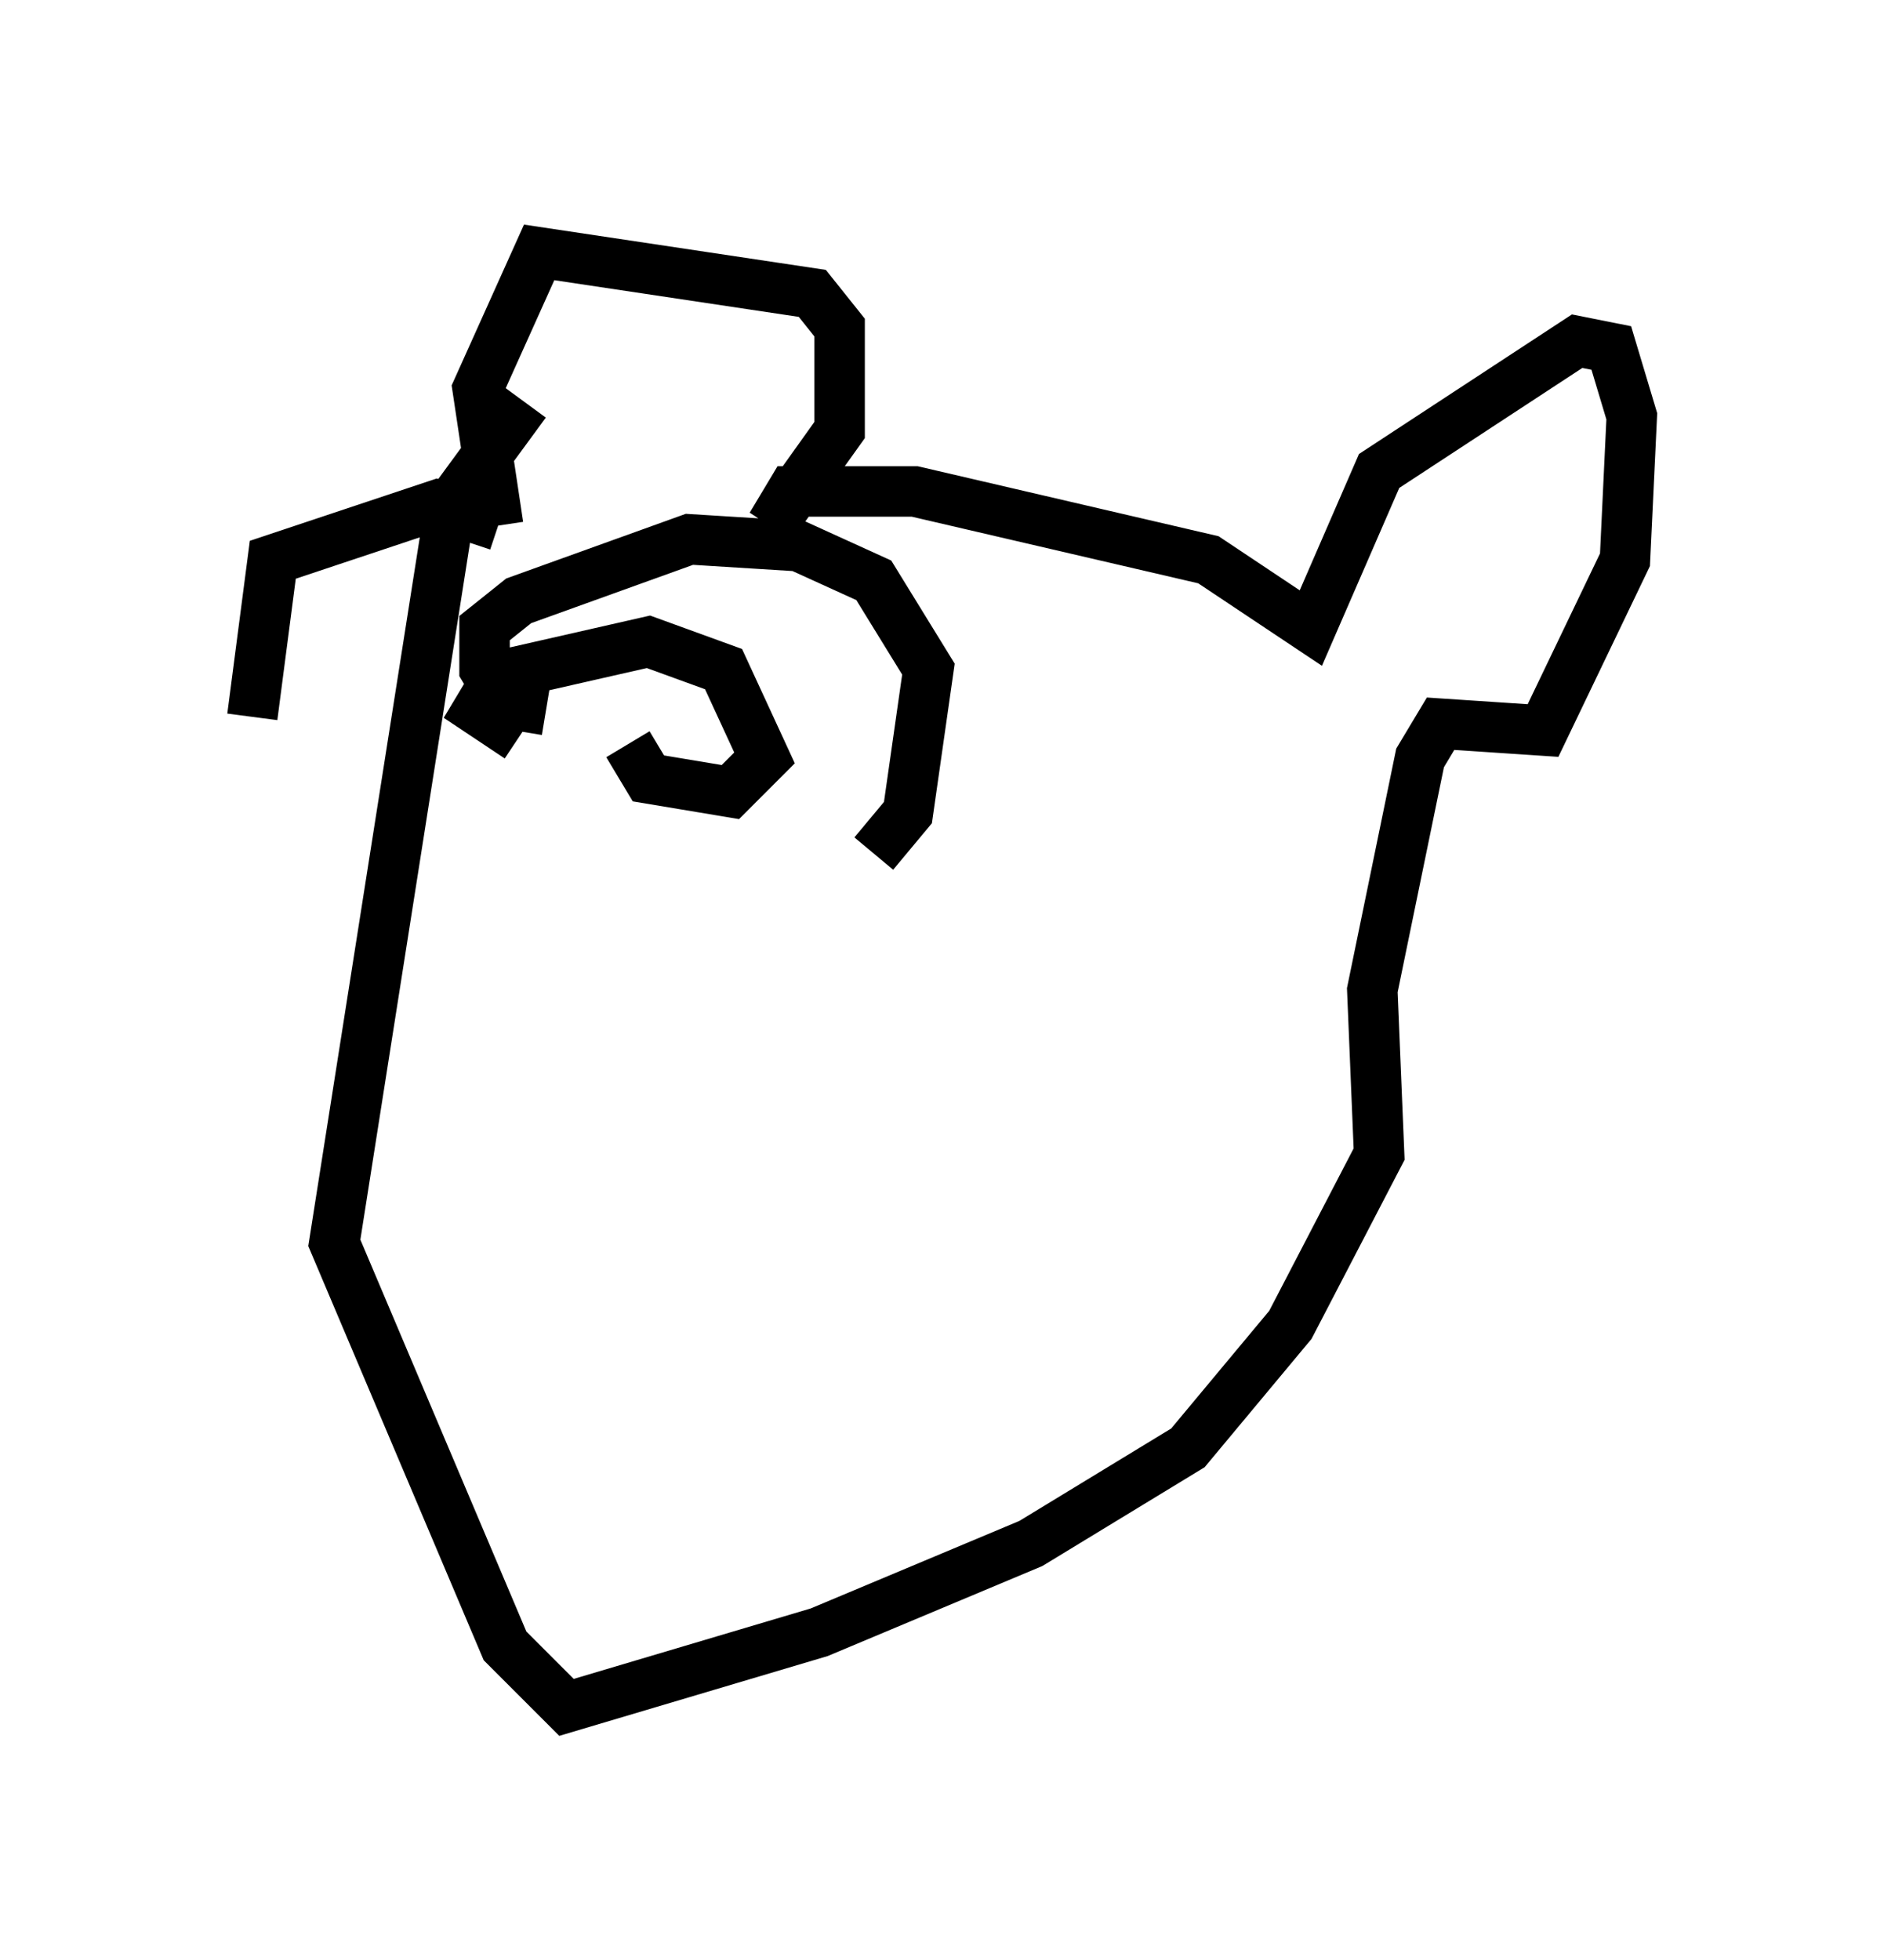 <?xml version="1.0" encoding="utf-8" ?>
<svg baseProfile="full" height="38.822" version="1.1" width="37.334" xmlns="http://www.w3.org/2000/svg" xmlns:ev="http://www.w3.org/2001/xml-events" xmlns:xlink="http://www.w3.org/1999/xlink"><defs /><rect fill="white" height="38.822" width="37.334" x="0" y="0" /><path d="M5.271, 22.185 m-0.271, -7.984 l0.406, -3.112 3.248, -1.083 l1.218, 0.406 m0.0, 0.0 l-0.406, -2.706 1.218, -2.706 l5.413, 0.812 0.541, 0.677 l0.0, 2.03 -1.353, 1.894 l0.406, -0.677 2.436, 0.0 l5.819, 1.353 2.03, 1.353 l1.353, -3.112 3.924, -2.571 l0.677, 0.135 0.406, 1.353 l-0.135, 2.842 -1.624, 3.383 l-2.03, -0.135 -0.406, 0.677 l-0.947, 4.601 0.135, 3.248 l-1.759, 3.383 -2.03, 2.436 l-3.112, 1.894 -4.195, 1.759 l-5.007, 1.488 -1.218, -1.218 l-3.383, -7.984 2.3, -14.614 l1.488, -2.03 m2.03, 6.766 l0.406, 0.677 1.624, 0.271 l0.677, -0.677 -0.812, -1.759 l-1.488, -0.541 -2.977, 0.677 l-0.406, 0.677 0.812, 0.541 m7.036, 2.3 l0.677, -0.812 0.406, -2.842 l-1.083, -1.759 -1.488, -0.677 l-2.165, -0.135 -3.383, 1.218 l-0.677, 0.541 0.0, 0.812 l0.406, 0.677 0.812, 0.135 " fill="none" stroke="black" stroke-width="1" /></svg>